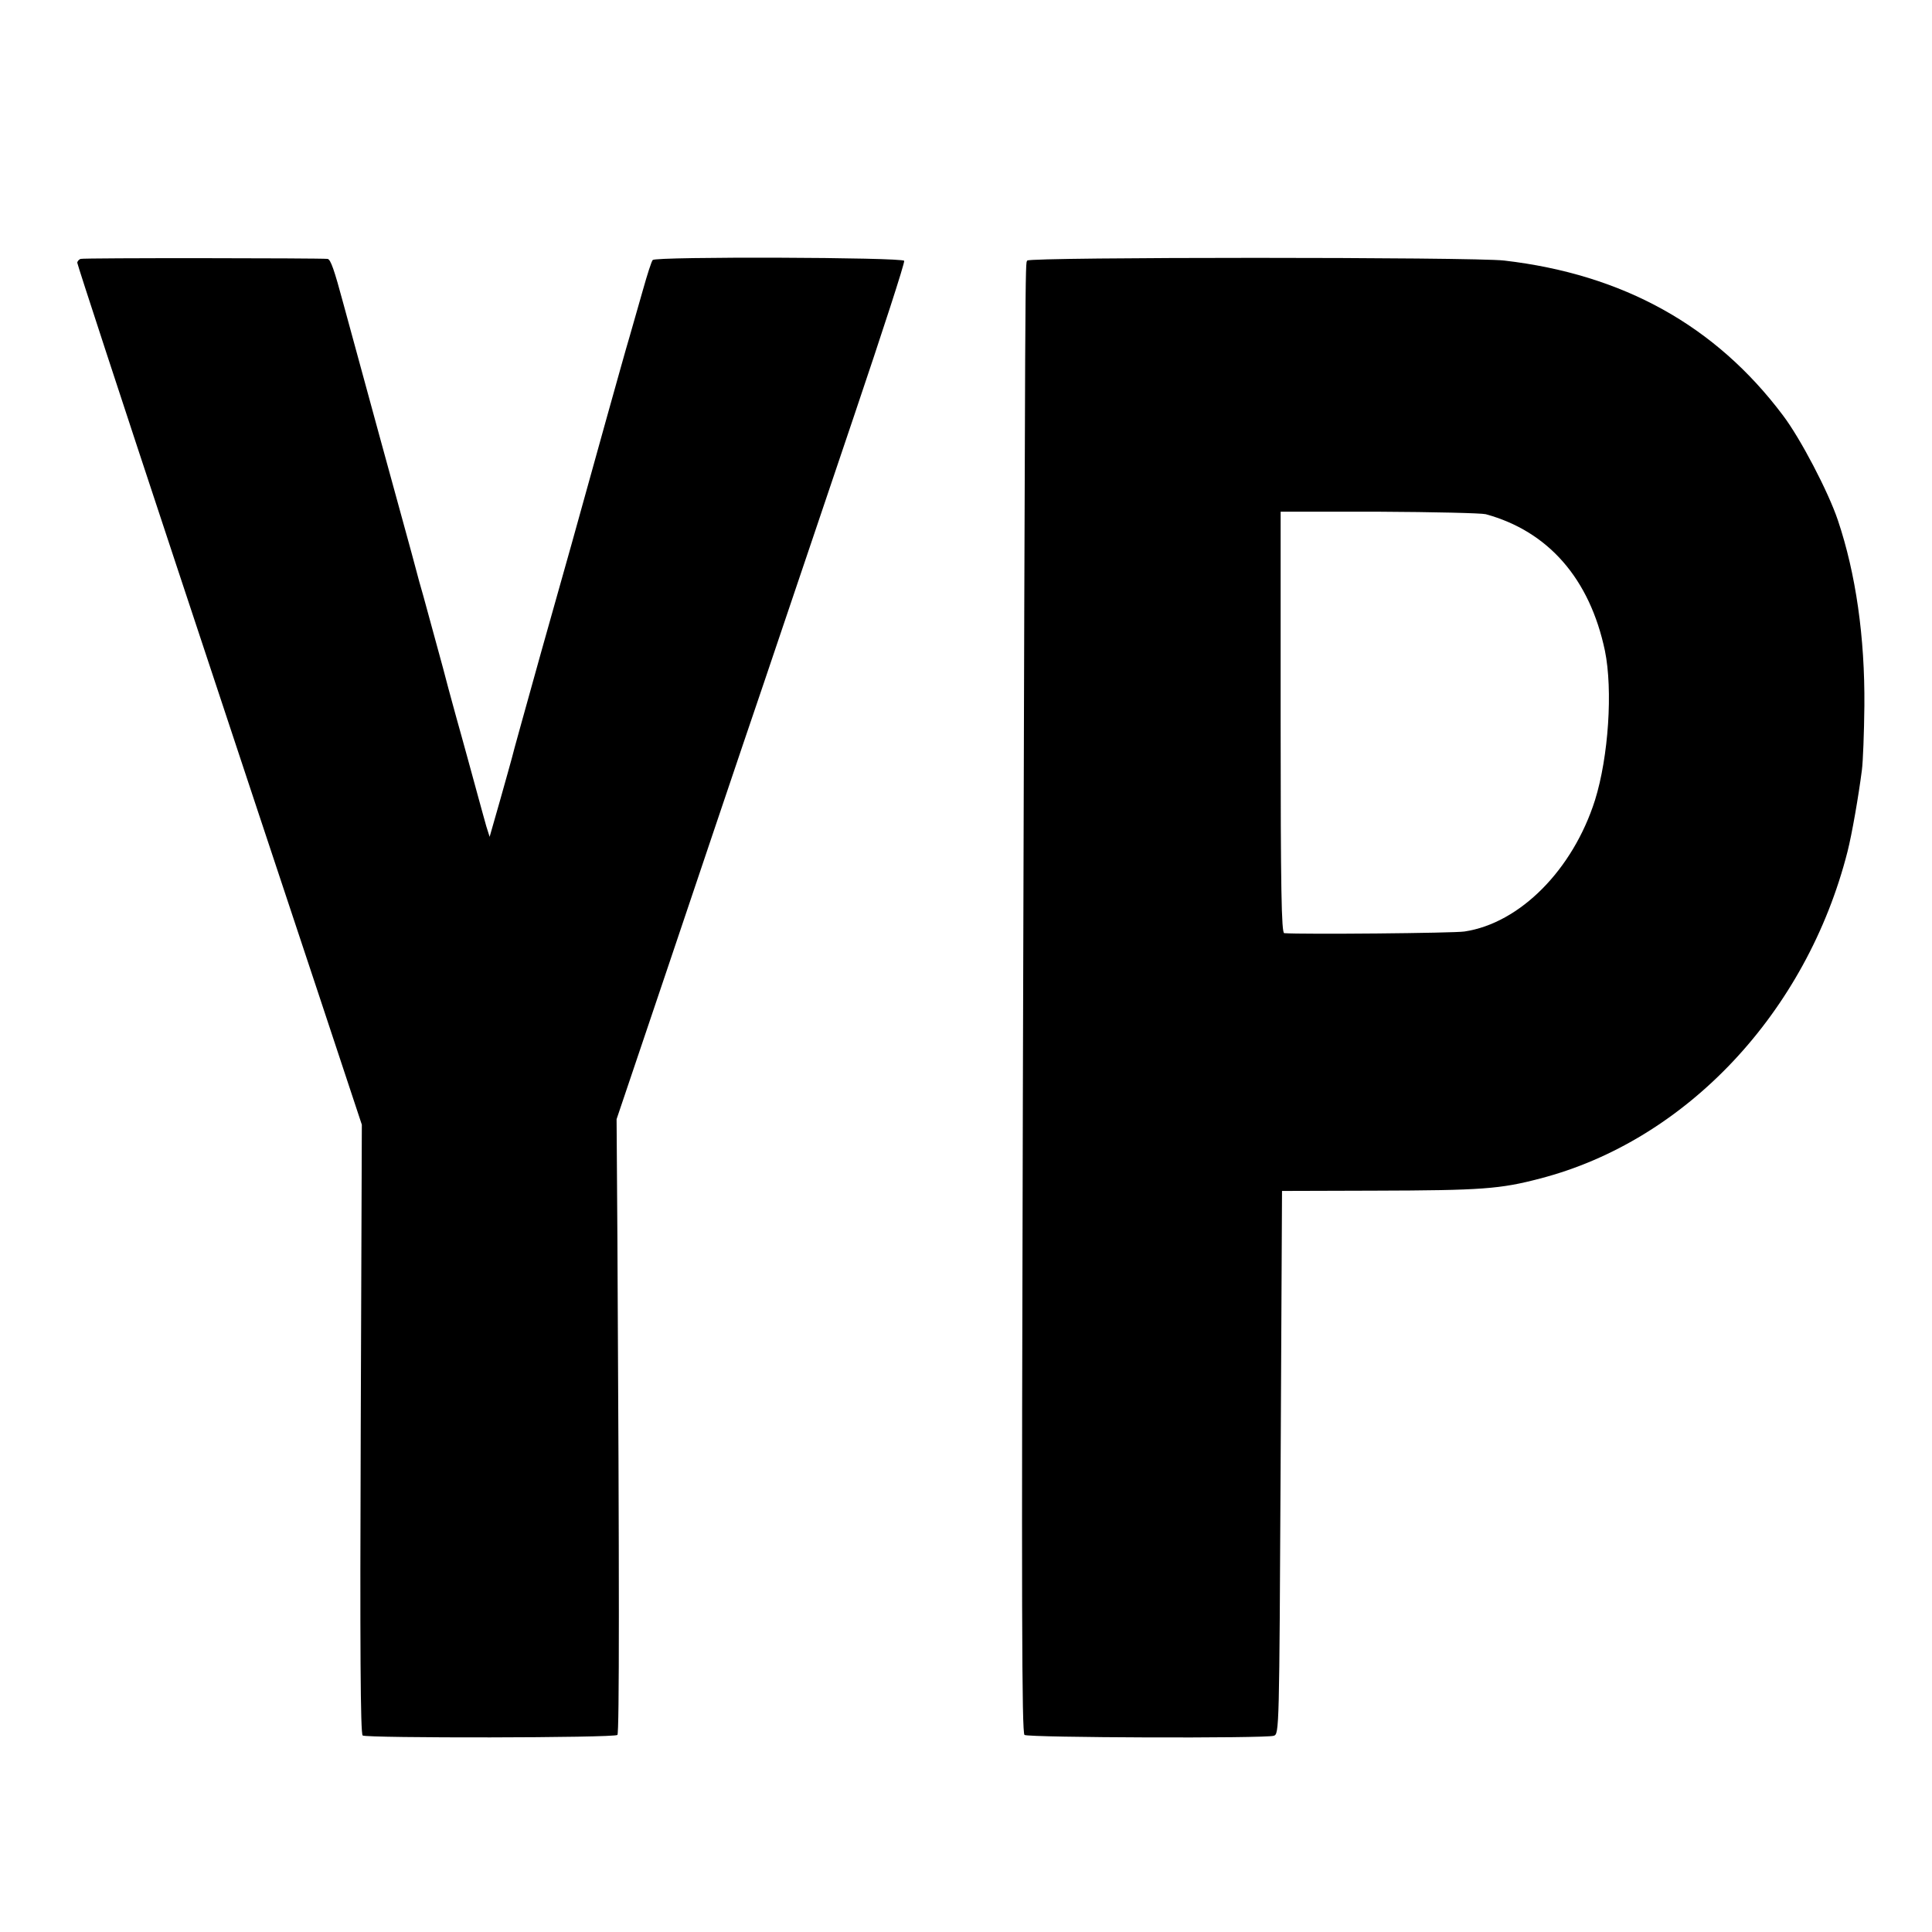 <?xml version="1.0" standalone="no"?>
<!DOCTYPE svg PUBLIC "-//W3C//DTD SVG 20010904//EN"
 "http://www.w3.org/TR/2001/REC-SVG-20010904/DTD/svg10.dtd">
<svg version="1.0" xmlns="http://www.w3.org/2000/svg"
 width="700pt" height="700pt" viewBox="0 0 700 700"
 preserveAspectRatio="xMidYMid meet">
<g transform="translate(0,700) scale(0.1,-0.1)"
fill="#000000" stroke="none">
<path d="M292 6062 c-6 -2 -12 -9 -12 -14 0 -6 160 -495 356 -1087 196 -592
428 -1292 516 -1556 l159 -480 -4 -1103 c-3 -794 -1 -1104 7 -1110 14 -10 913
-9 923 2 7 7 7 563 0 1796 l-3 435 189 560 c104 308 224 666 268 795 44 129
111 327 149 440 38 113 153 452 255 755 102 302 184 554 181 560 -5 13 -899
16 -911 3 -4 -3 -20 -53 -36 -110 -16 -57 -38 -132 -48 -168 -11 -36 -49 -173
-86 -305 -120 -432 -132 -476 -235 -840 -55 -198 -103 -369 -105 -380 -3 -11
-22 -80 -43 -154 l-38 -133 -12 38 c-6 22 -18 64 -26 94 -8 30 -27 98 -41 150
-14 52 -33 119 -41 148 -8 28 -21 78 -30 110 -8 31 -17 64 -19 72 -9 32 -57
208 -71 260 -9 30 -22 78 -29 105 -7 28 -66 241 -130 475 -64 234 -123 450
-131 480 -33 123 -46 160 -57 162 -29 3 -884 4 -895 0z"/>
<path d="M3722 6056 c-8 -12 -7 67 -16 -3028 -5 -1842 -4 -2308 6 -2314 15
-10 875 -13 903 -3 20 6 20 17 25 990 l5 984 335 1 c389 1 456 6 600 44 529
137 966 602 1114 1185 16 63 40 201 52 295 4 30 8 135 9 233 2 248 -31 479
-96 672 -35 104 -136 297 -199 380 -244 325 -579 511 -1010 561 -109 13 -1720
13 -1728 0z m1661 -919 c227 -62 377 -234 432 -495 29 -142 13 -384 -36 -541
-80 -252 -272 -446 -473 -476 -37 -6 -588 -11 -653 -6 -10 1 -13 161 -13 764
l0 763 358 0 c196 -1 369 -5 385 -9z"/>
</g>
</svg>

